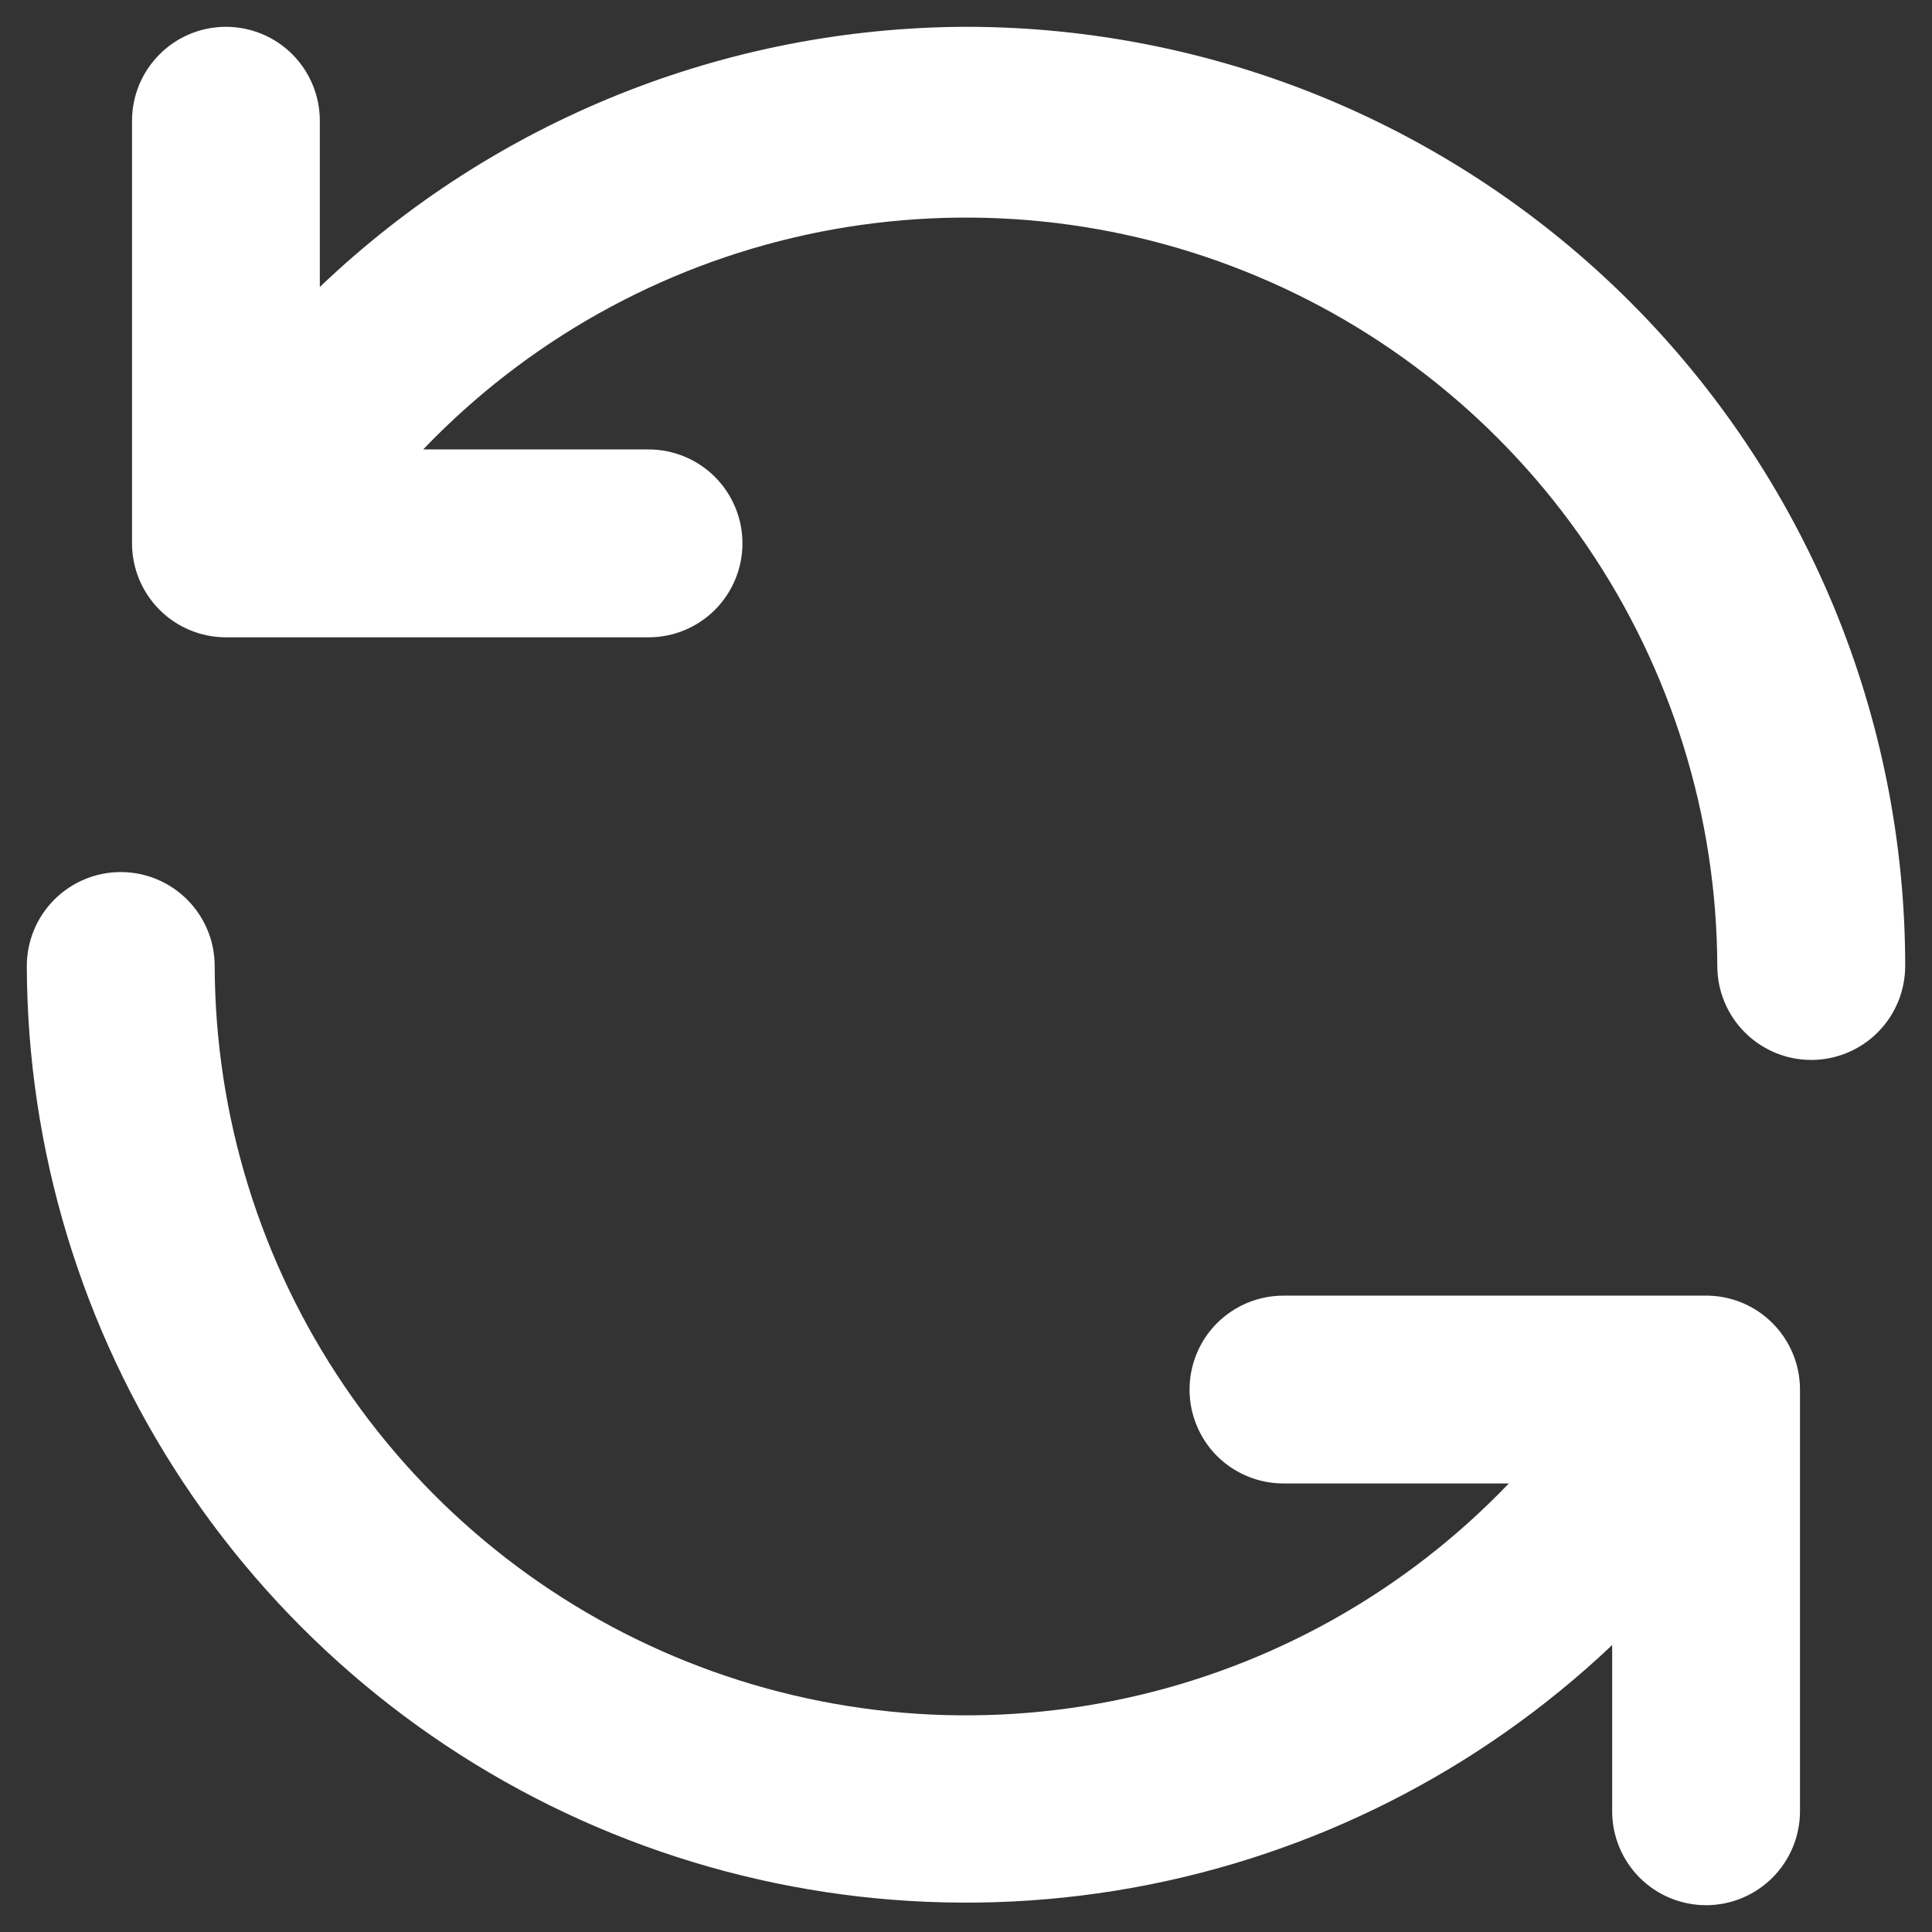 <svg width="24" height="24" viewBox="0 0 24 24" fill="none" xmlns="http://www.w3.org/2000/svg">
    <rect x="0" y="0" width="24" height="24" fill="#333333" stroke="none"/>
    <path d="M21.228 16.095H15.943C15.634 16.095 15.337 16.218 15.118 16.437C14.9 16.655 14.777 16.952 14.777 17.262C14.777 17.571 14.9 17.868 15.118 18.087C15.337 18.305 15.634 18.428 15.943 18.428H18.743C17.456 19.773 15.797 20.703 13.978 21.097C12.159 21.491 10.263 21.333 8.535 20.642C6.806 19.951 5.324 18.759 4.279 17.219C3.233 15.679 2.672 13.861 2.667 12C2.667 11.691 2.544 11.394 2.325 11.175C2.106 10.956 1.809 10.833 1.5 10.833C1.191 10.833 0.894 10.956 0.675 11.175C0.456 11.394 0.333 11.691 0.333 12C0.339 14.278 1.013 16.505 2.27 18.405C3.526 20.305 5.312 21.796 7.407 22.693C9.501 23.59 11.812 23.854 14.055 23.453C16.297 23.052 18.373 22.003 20.027 20.435V22.5C20.027 22.809 20.15 23.106 20.368 23.325C20.587 23.544 20.884 23.667 21.193 23.667C21.503 23.667 21.799 23.544 22.018 23.325C22.237 23.106 22.36 22.809 22.36 22.5V17.25C22.357 16.949 22.238 16.66 22.027 16.445C21.816 16.229 21.53 16.104 21.228 16.095ZM12 0.333C9.009 0.342 6.136 1.499 3.973 3.565V1.5C3.973 1.191 3.85 0.894 3.632 0.675C3.413 0.456 3.116 0.333 2.807 0.333C2.497 0.333 2.2 0.456 1.982 0.675C1.763 0.894 1.64 1.191 1.64 1.5V6.75C1.64 7.059 1.763 7.356 1.982 7.575C2.2 7.794 2.497 7.917 2.807 7.917H8.057C8.366 7.917 8.663 7.794 8.882 7.575C9.1 7.356 9.223 7.059 9.223 6.75C9.223 6.441 9.1 6.144 8.882 5.925C8.663 5.706 8.366 5.583 8.057 5.583H5.257C6.543 4.239 8.201 3.31 10.019 2.915C11.838 2.521 13.732 2.678 15.46 3.368C17.188 4.057 18.67 5.248 19.717 6.786C20.763 8.324 21.326 10.14 21.333 12C21.333 12.309 21.456 12.606 21.675 12.825C21.894 13.044 22.191 13.167 22.5 13.167C22.809 13.167 23.106 13.044 23.325 12.825C23.544 12.606 23.667 12.309 23.667 12C23.667 10.468 23.365 8.951 22.779 7.535C22.192 6.12 21.333 4.834 20.25 3.75C19.166 2.667 17.88 1.808 16.465 1.221C15.049 0.635 13.532 0.333 12 0.333Z" fill="white"/>
</svg>
